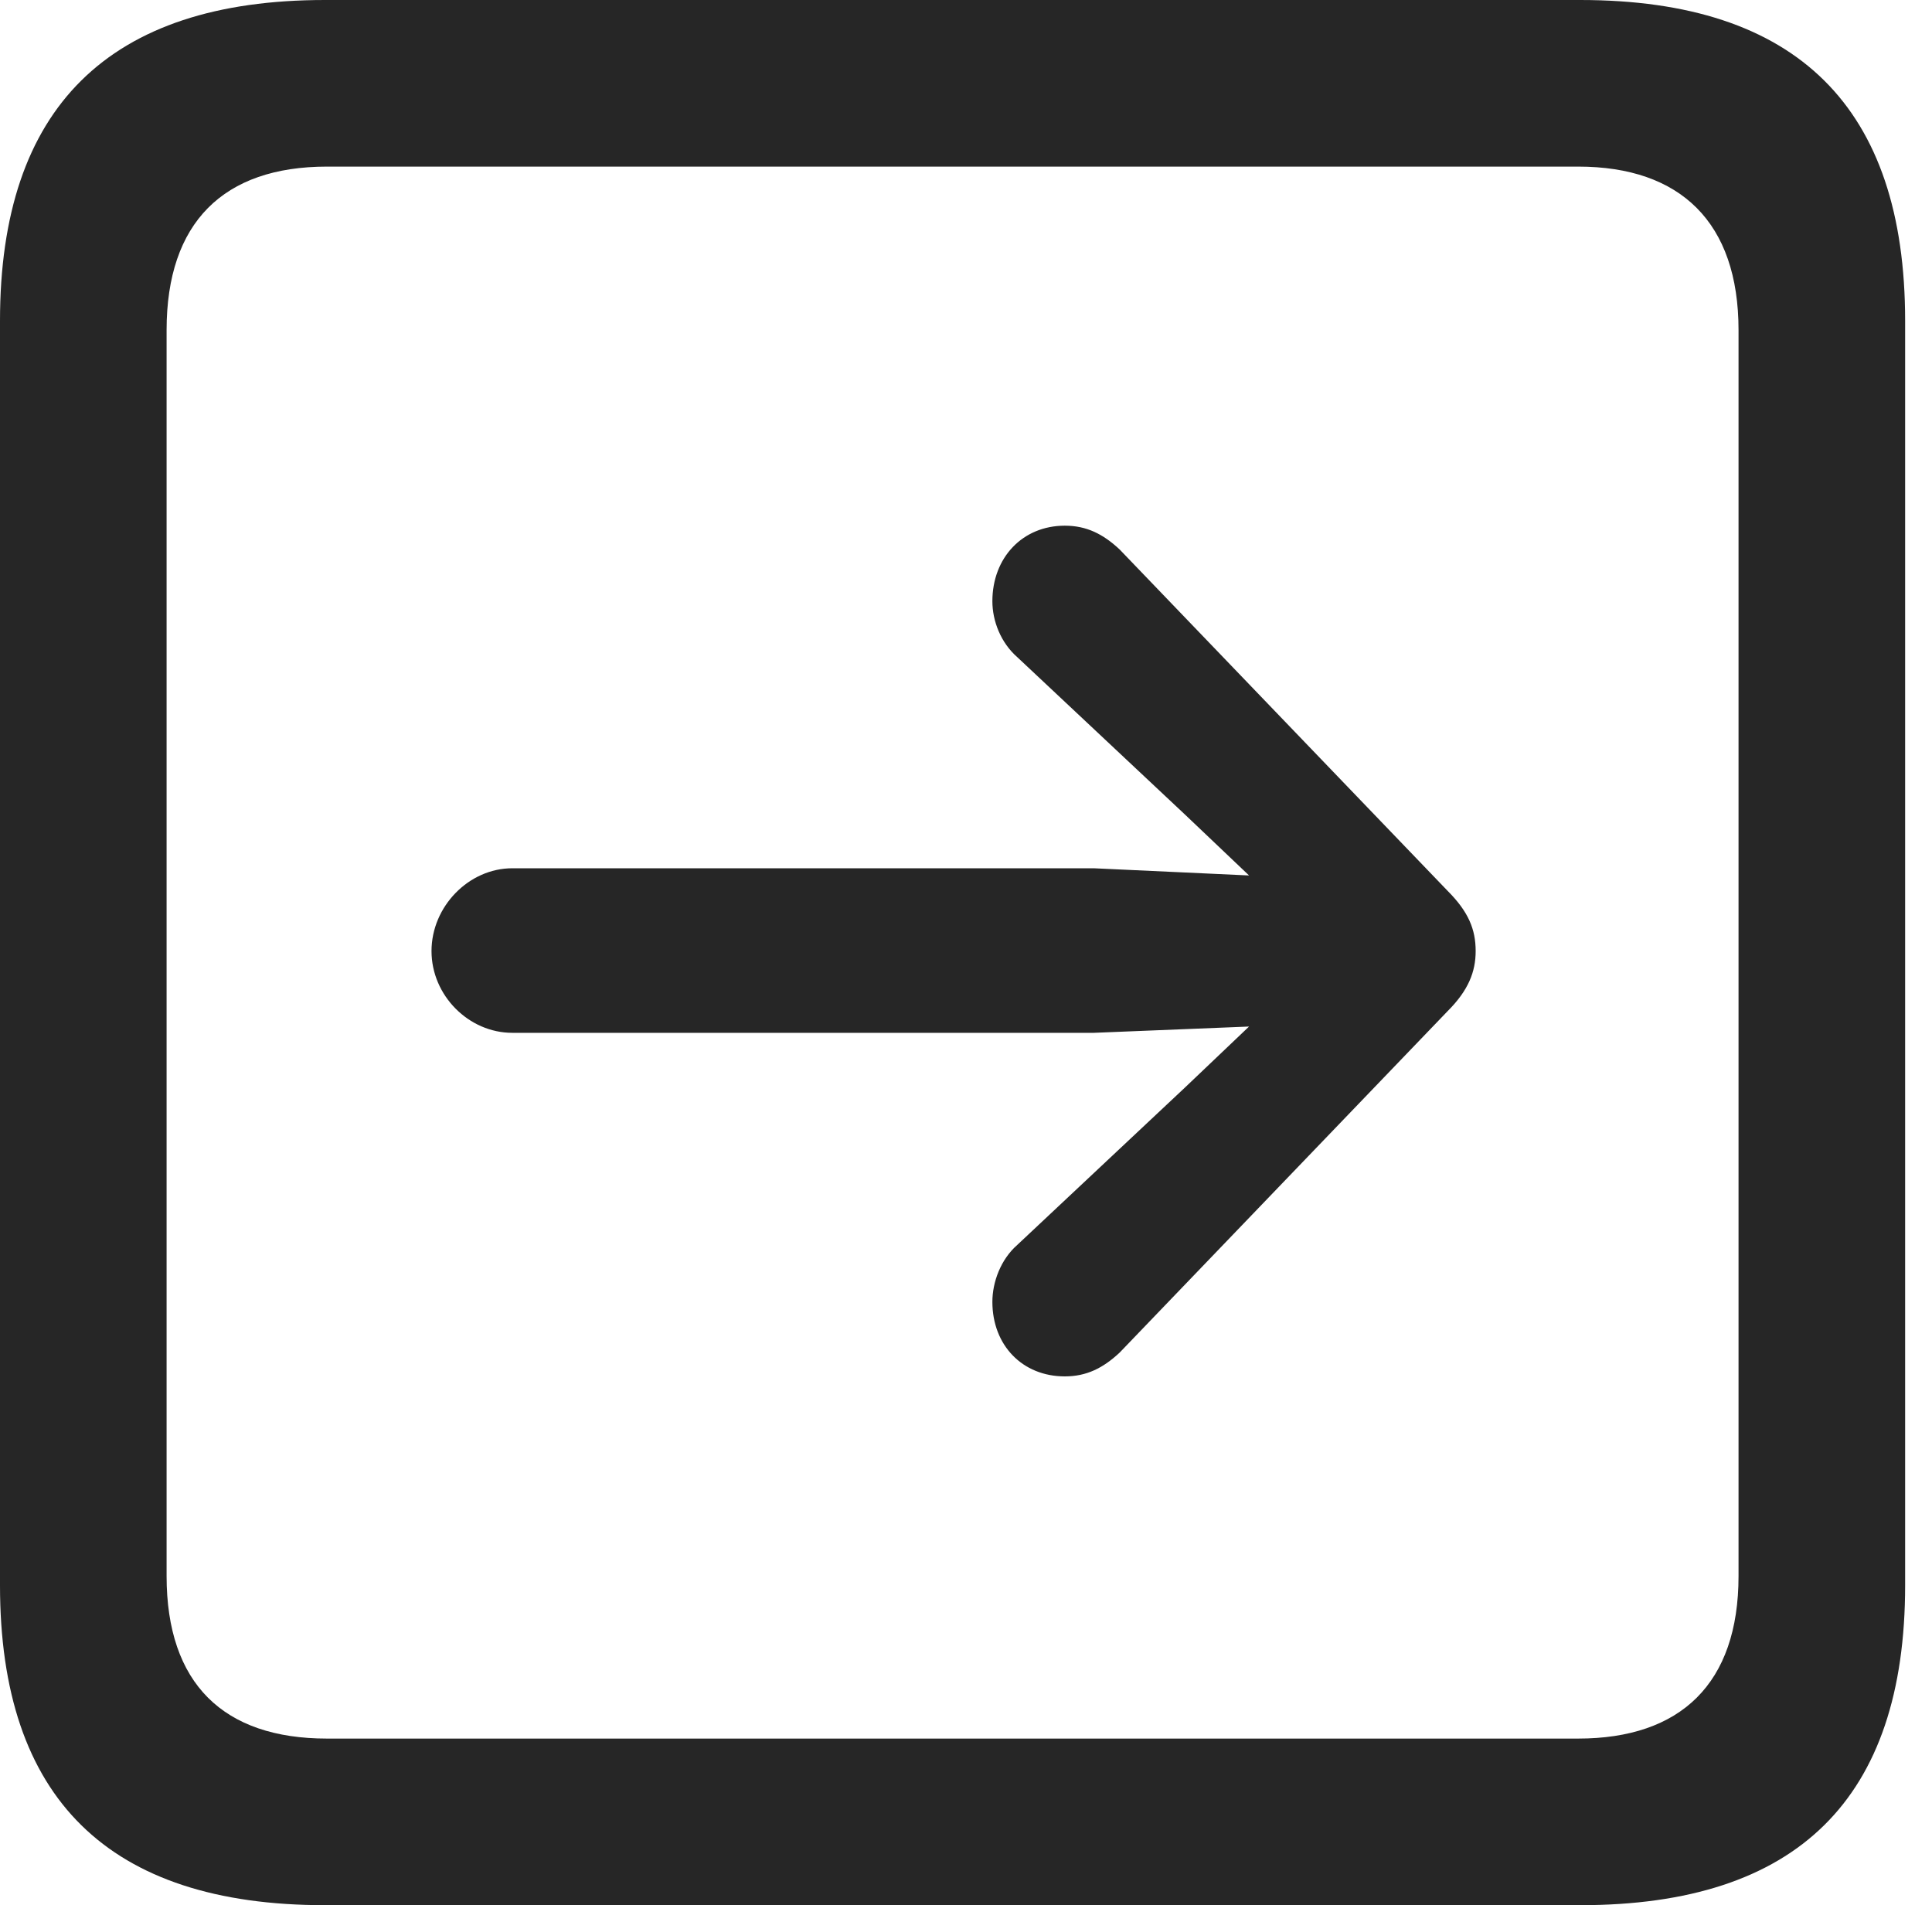 <?xml version="1.0" encoding="UTF-8"?>
<!--Generator: Apple Native CoreSVG 326-->
<!DOCTYPE svg
PUBLIC "-//W3C//DTD SVG 1.1//EN"
       "http://www.w3.org/Graphics/SVG/1.1/DTD/svg11.dtd">
<svg version="1.1" xmlns="http://www.w3.org/2000/svg" xmlns:xlink="http://www.w3.org/1999/xlink" viewBox="0 0 25.525 25.17">
 <g>
  <rect height="25.17" opacity="0" width="25.525" x="0" y="0"/>
  <path d="M4.293 25.17L20.877 25.17C23.748 25.17 25.17 23.762 25.17 20.945L25.17 4.238C25.17 1.422 23.748 0 20.877 0L4.293 0C1.436 0 0 1.422 0 4.238L0 20.945C0 23.762 1.436 25.17 4.293 25.17ZM4.32 22.969C2.953 22.969 2.201 22.244 2.201 20.822L2.201 4.361C2.201 2.939 2.953 2.201 4.32 2.201L20.85 2.201C22.203 2.201 22.969 2.939 22.969 4.361L22.969 20.822C22.969 22.244 22.203 22.969 20.85 22.969Z" fill="black" fill-opacity="0.85"/>
  <path d="M19.496 12.565C19.496 12.277 19.4 12.045 19.127 11.771L14.793 7.26C14.574 7.055 14.355 6.945 14.068 6.945C13.508 6.945 13.111 7.369 13.111 7.943C13.111 8.203 13.221 8.49 13.44 8.682L15.654 10.76L16.502 11.566L14.451 11.471L6.768 11.471C6.193 11.471 5.701 11.977 5.701 12.565C5.701 13.152 6.193 13.645 6.768 13.645L14.451 13.645L16.502 13.562L15.654 14.369L13.44 16.447C13.221 16.639 13.111 16.939 13.111 17.199C13.111 17.773 13.508 18.184 14.068 18.184C14.355 18.184 14.574 18.074 14.793 17.869L19.127 13.357C19.4 13.084 19.496 12.838 19.496 12.565Z" fill="black" fill-opacity="0.85"/>
 </g>
</svg>
